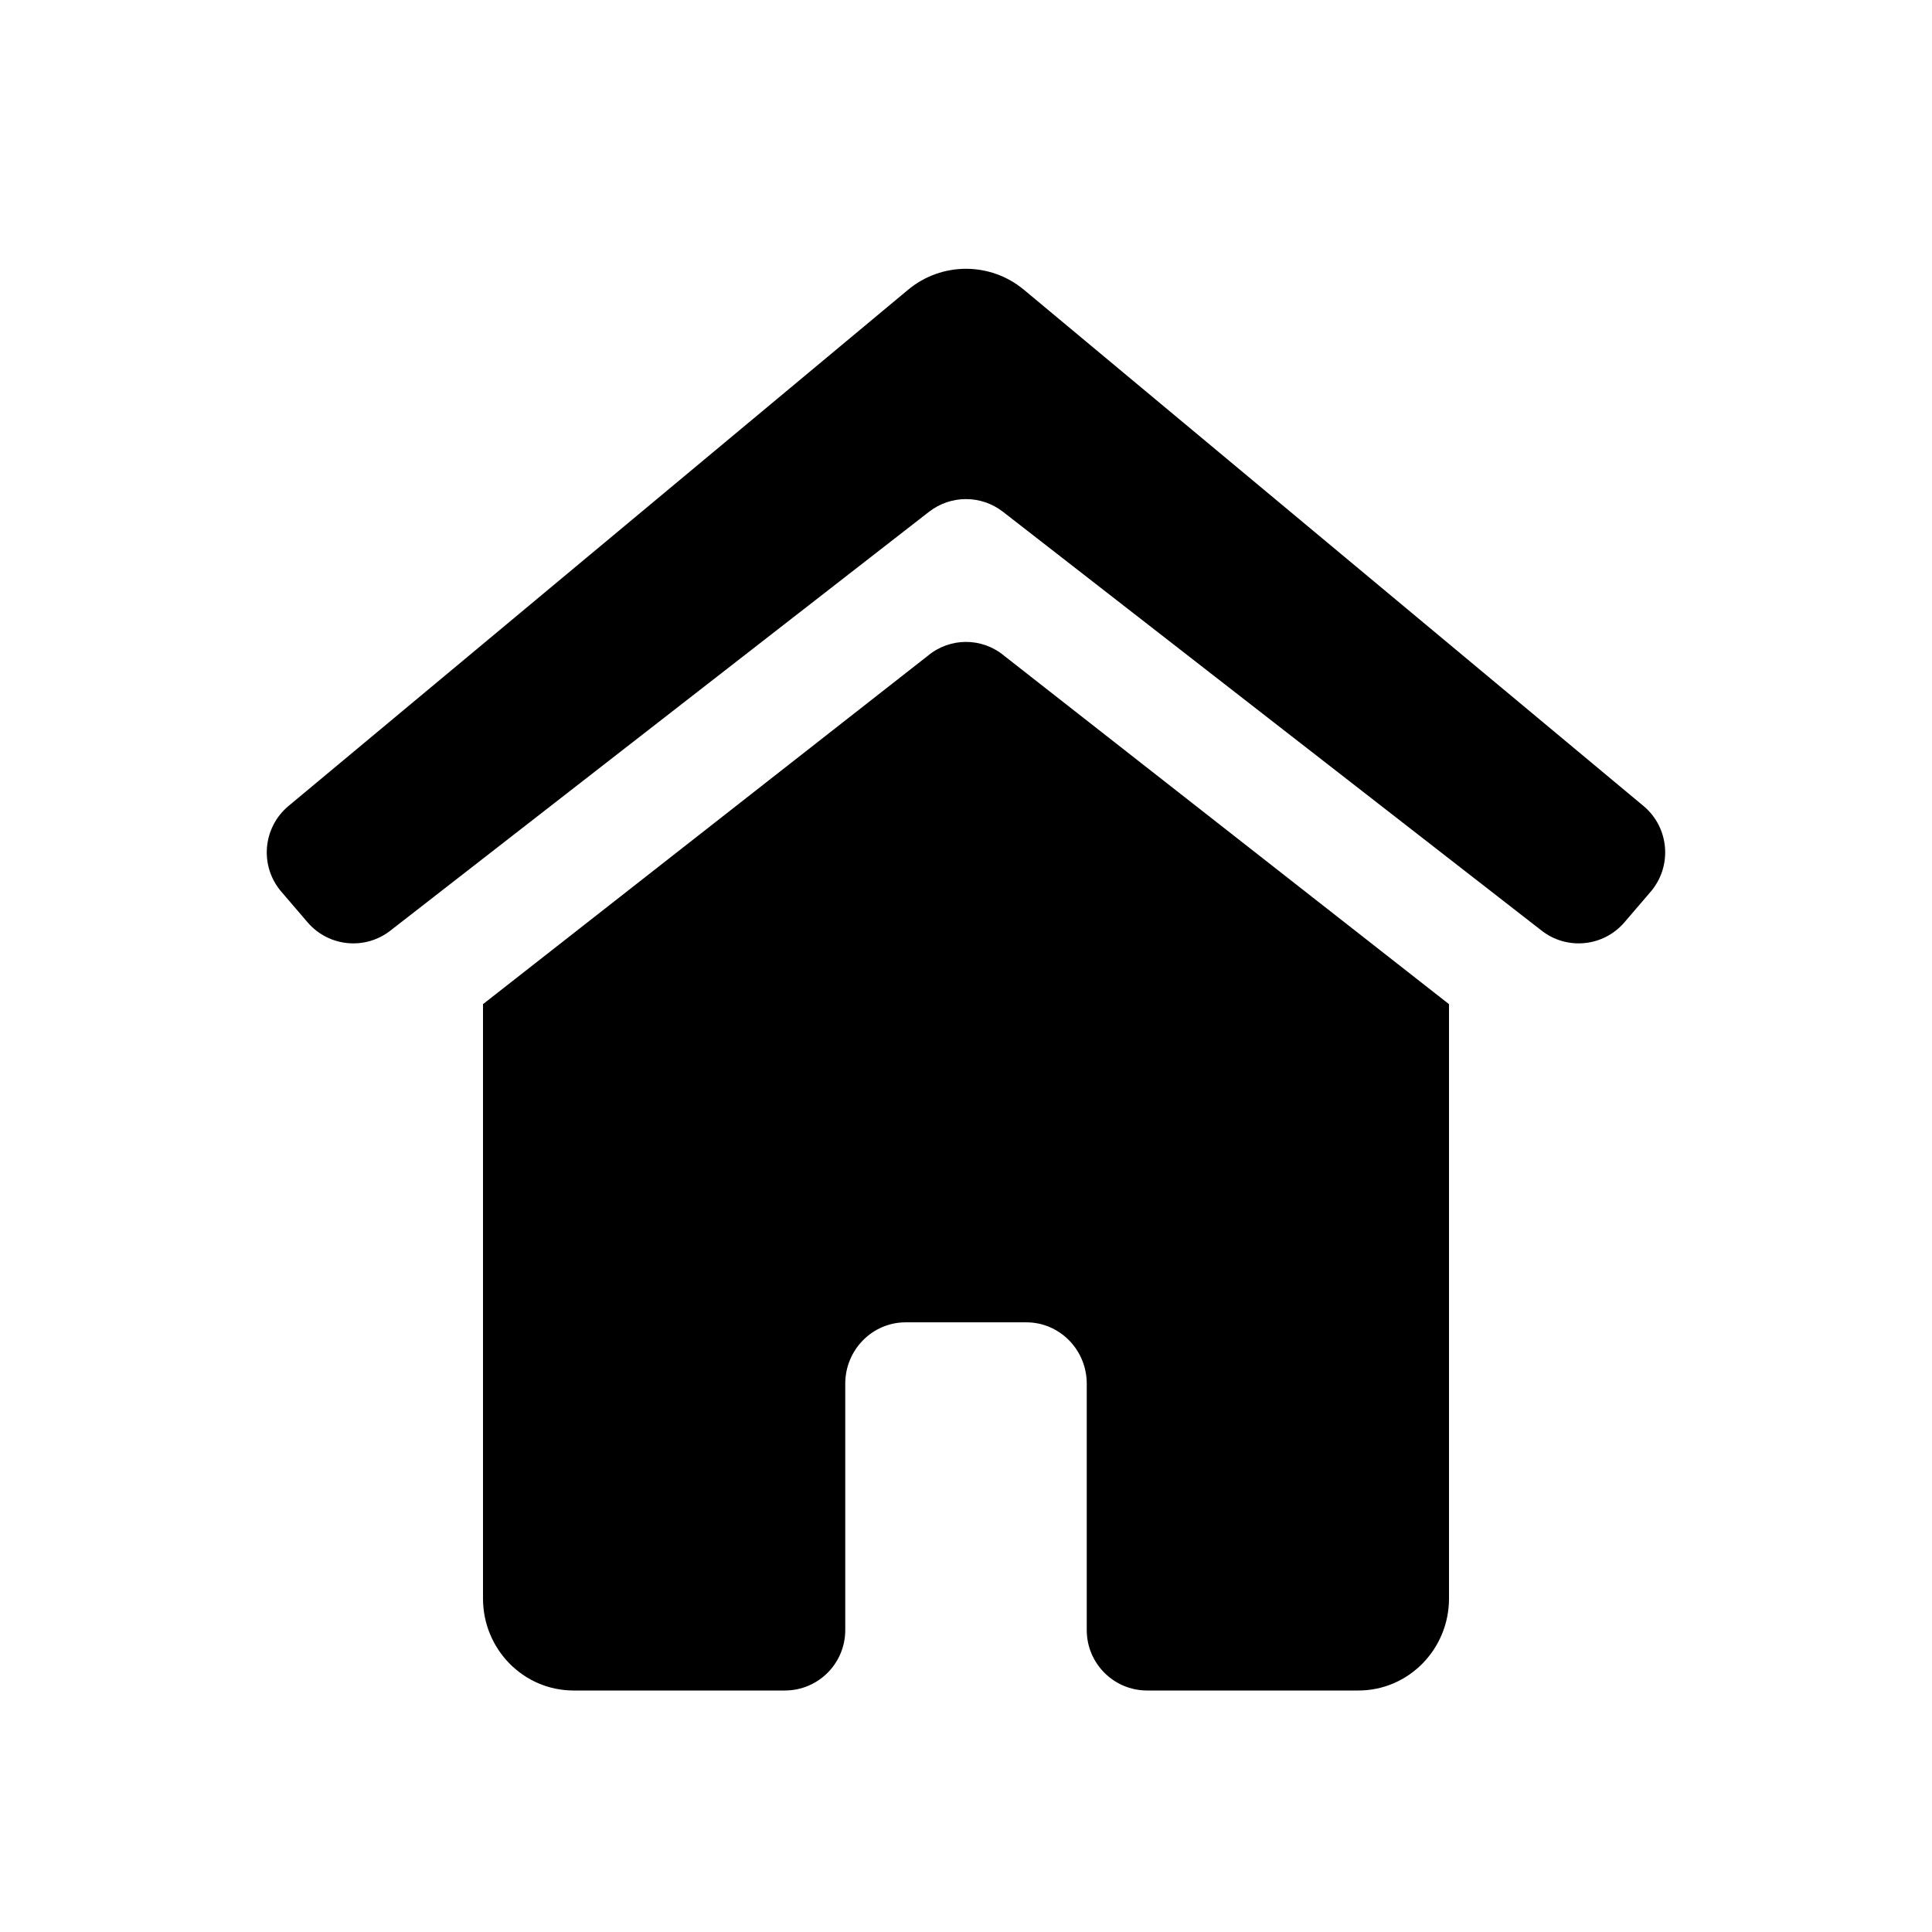 <svg width="16" height="16" viewBox="0 0 16 16" fill="none" xmlns="http://www.w3.org/2000/svg">
<path d="M7.52 2.4C7.798 2.168 8.202 2.168 8.48 2.4L13.611 6.675C13.825 6.854 13.851 7.173 13.67 7.385L13.453 7.638C13.279 7.841 12.977 7.871 12.767 7.707L8.307 4.239C8.126 4.098 7.874 4.098 7.693 4.239L3.233 7.707C3.023 7.871 2.721 7.841 2.547 7.638L2.33 7.385C2.148 7.173 2.175 6.854 2.389 6.675L7.52 2.4Z" fill="#000000"/>
<path d="M7.685 5.43L4 8.316V13.238C4 13.659 4.336 14 4.75 14H6.5C6.776 14 7 13.776 7 13.5V11.459C7 11.179 7.224 10.951 7.5 10.951H8.5C8.776 10.951 9 11.179 9 11.459V13.5C9 13.776 9.224 14 9.5 14H11.25C11.664 14 12 13.659 12 13.238V8.316L8.315 5.43C8.132 5.278 7.868 5.278 7.685 5.43Z" fill="#000000"/>
</svg>

